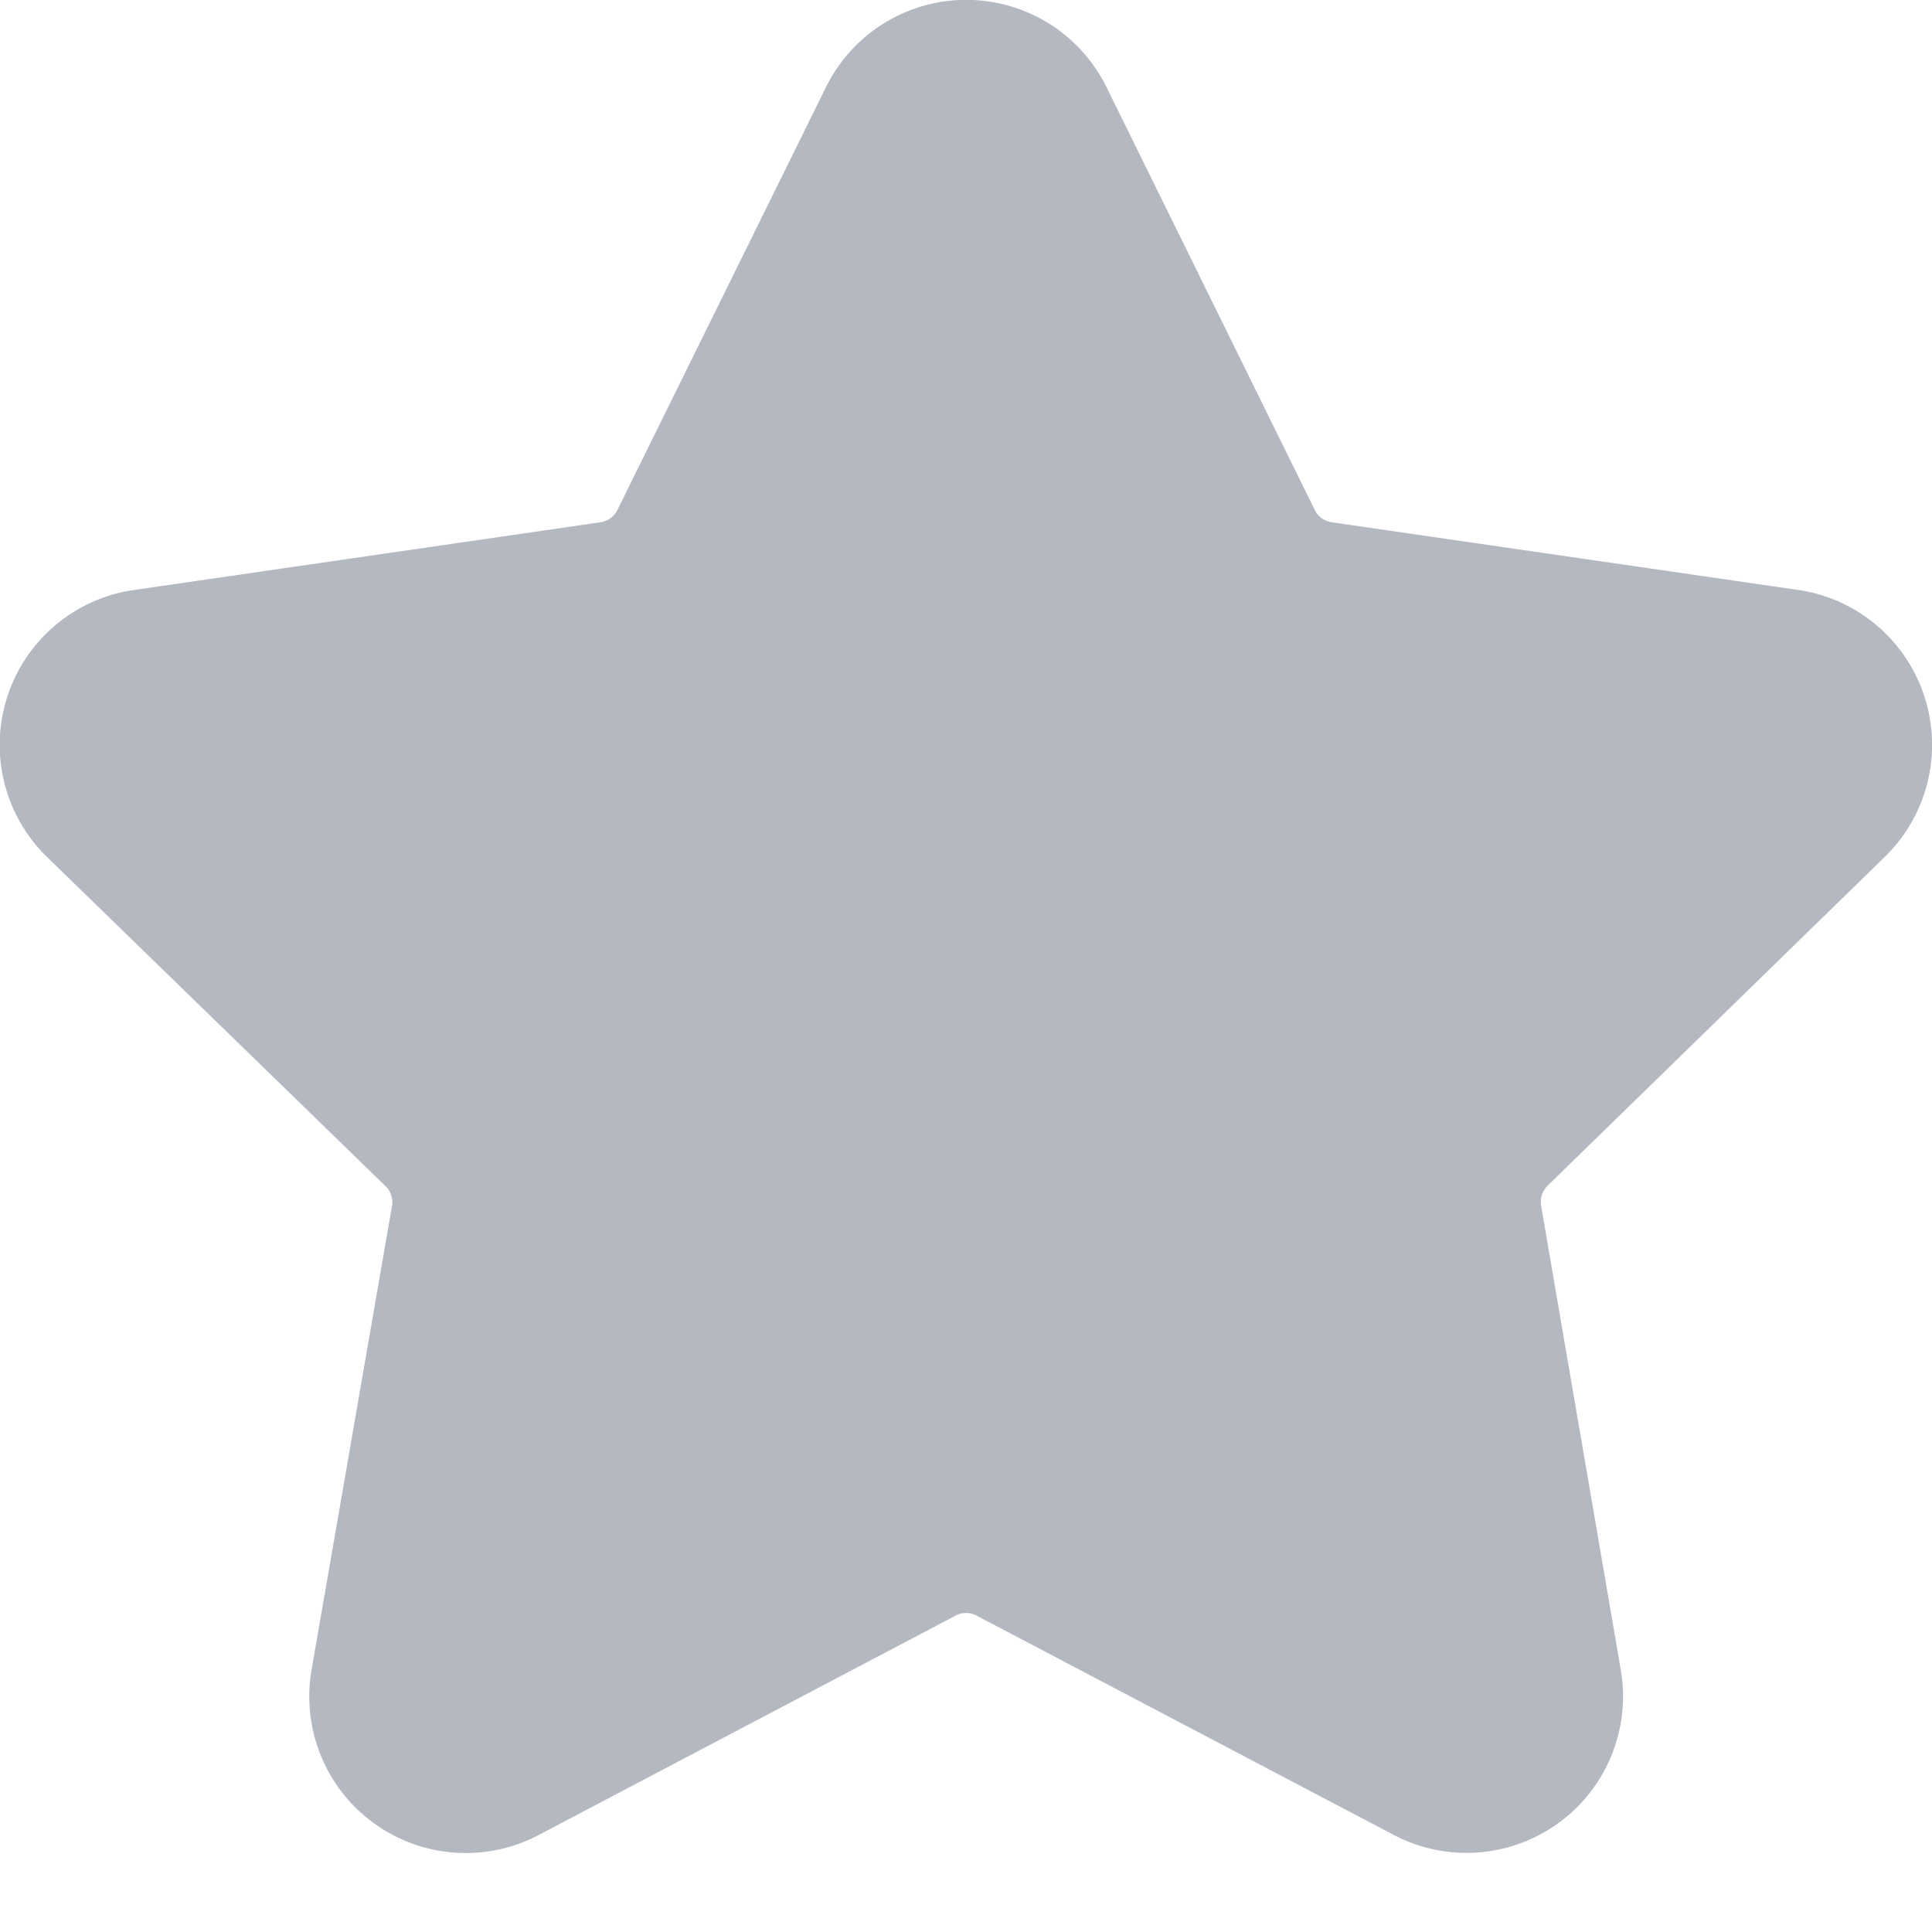 <svg id="star" xmlns="http://www.w3.org/2000/svg" width="12" height="12" viewBox="0 0 12 12">
  <g id="icon" transform="translate(-338 -389)" opacity="0.45">
    <path id="star-2" data-name="star" d="M13.272,6.318a.972.972,0,0,0-.54-1.658l-2.895-.42a.141.141,0,0,1-.106-.077L8.438,1.538a.971.971,0,0,0-1.743,0L5.4,4.163a.14.14,0,0,1-.106.077l-2.9.421a.972.972,0,0,0-.538,1.657l2.1,2.042A.14.14,0,0,1,4,8.485L3.5,11.369a.972.972,0,0,0,1.41,1.025L7.5,11.031a.138.138,0,0,1,.131,0l2.591,1.362a.972.972,0,0,0,1.41-1.025l-.495-2.884a.141.141,0,0,1,.042-.125Z" transform="translate(336.435 388.004)" fill="#596175"/>
    <rect id="영역" width="12" height="12" transform="translate(338 389)" fill="#596175" opacity="0"/>
  </g>
</svg>
